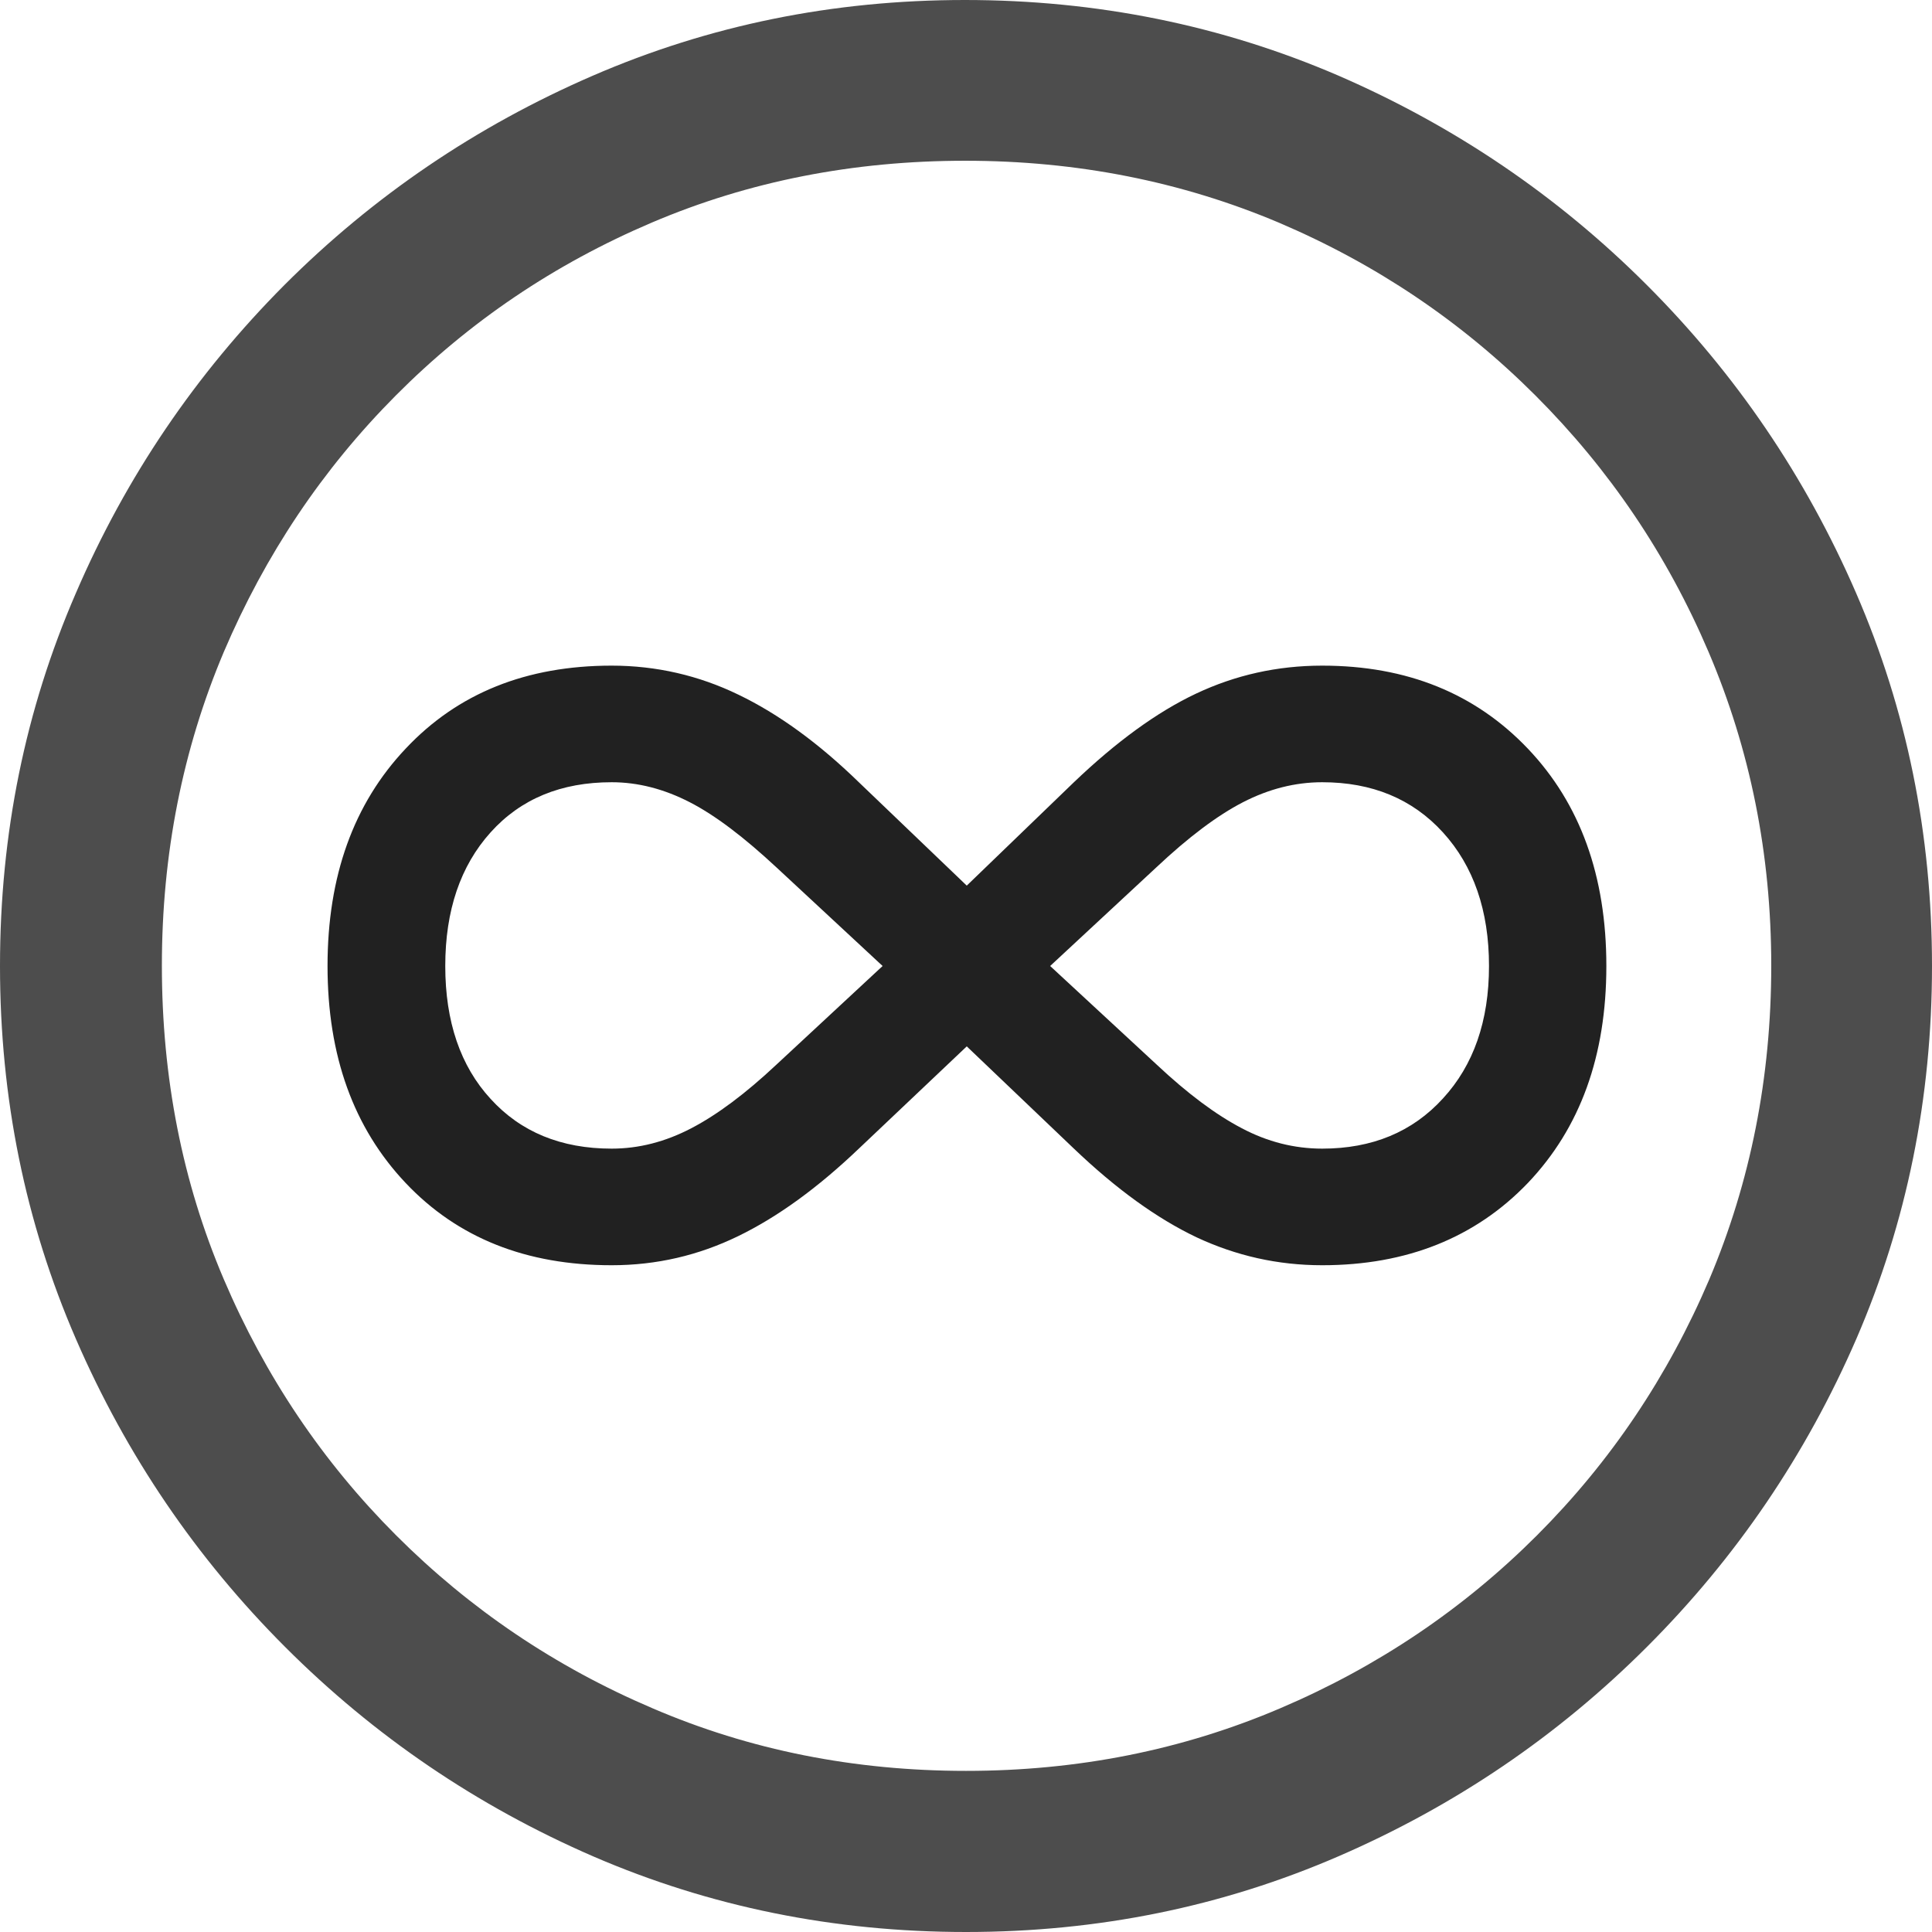 <?xml version="1.0" ?><!-- Generator: Adobe Illustrator 25.0.0, SVG Export Plug-In . SVG Version: 6.00 Build 0)  --><svg xmlns="http://www.w3.org/2000/svg" xmlns:xlink="http://www.w3.org/1999/xlink" version="1.1" id="Layer_1" x="0px" y="0px" viewBox="0 0 512 512" style="enable-background:new 0 0 512 512;" xml:space="preserve">
<path d="M256,512c35,0,67.9-6.7,98.8-20.1c30.9-13.4,58.1-31.9,81.7-55.5c23.6-23.6,42.1-50.8,55.5-81.7  C505.3,323.9,512,291,512,256s-6.7-67.9-20.1-98.8c-13.4-30.9-31.9-58.1-55.5-81.7c-23.6-23.6-50.9-42.1-81.8-55.5  C323.7,6.7,290.7,0,255.7,0S187.9,6.7,157,20.1C126.1,33.5,98.9,52,75.4,75.5c-23.5,23.6-42,50.8-55.3,81.7C6.7,188.1,0,221,0,256  s6.7,67.9,20.1,98.8c13.4,30.9,31.9,58.1,55.5,81.7c23.6,23.6,50.8,42.1,81.7,55.5C188.1,505.3,221,512,256,512z M256,469.3  c-29.6,0-57.3-5.5-83.1-16.6c-25.8-11-48.4-26.3-67.9-45.8c-19.5-19.5-34.7-42.1-45.7-67.9c-11-25.8-16.4-53.5-16.4-83.1  c0-29.6,5.5-57.3,16.4-83.1c11-25.8,26.1-48.4,45.6-68s42-34.8,67.8-45.8c25.8-11,53.5-16.4,83.1-16.4c29.6,0,57.3,5.5,83.1,16.4  c25.8,11,48.4,26.2,68,45.8c19.6,19.6,34.9,42.2,45.9,68c11,25.8,16.6,53.5,16.6,83.1c0,29.6-5.5,57.3-16.4,83.1  c-11,25.8-26.2,48.4-45.7,67.9c-19.5,19.5-42.2,34.8-68,45.8C313.3,463.8,285.6,469.3,256,469.3z" class="hierarchical-0:secondary SFSymbolsPreview4D4D4D" style="fill: #4D4D4D;"/>
<path d="M86.8,256c0,23.8,6.9,42.9,20.7,57.5c13.8,14.6,32,21.8,54.6,21.8c11.9,0,23-2.6,33.5-7.7c10.5-5.1,21.1-12.8,32-23.2  l28.6-27.1l28.4,27.1c11.2,10.7,22,18.5,32.5,23.5c10.5,4.9,21.5,7.4,33.3,7.4c22.4,0,40.6-7.3,54.5-21.8  c13.9-14.6,20.8-33.7,20.8-57.5s-6.9-43-20.8-57.6c-13.9-14.6-32-22-54.5-22c-11.9,0-23,2.5-33.4,7.4c-10.4,4.9-21.2,12.8-32.4,23.5  l-28.4,27.4l-28.6-27.4c-10.7-10.4-21.3-18.1-31.9-23.2c-10.5-5.1-21.8-7.7-33.6-7.7c-22.6,0-40.8,7.3-54.6,22  C93.7,213,86.8,232.2,86.8,256z M278.3,256l28.1-26.1c8.5-8,16.2-13.8,23-17.3c6.8-3.5,13.8-5.3,21-5.3c13.2,0,23.9,4.4,32,13.3  c8.1,8.9,12.2,20.7,12.2,35.4c0,14.6-4.1,26.3-12.2,35.1c-8.1,8.9-18.8,13.3-32,13.3c-7.4,0-14.5-1.8-21.3-5.4  c-6.9-3.6-14.4-9.2-22.6-16.9L278.3,256z M118,256c0-14.7,4-26.5,12-35.4c8-8.9,18.7-13.3,32.1-13.3c7,0,13.9,1.8,20.7,5.3  c6.8,3.5,14.4,9.3,23,17.3l28.1,26.1l-28.1,26.1c-8.2,7.7-15.7,13.3-22.6,16.9c-6.9,3.6-13.9,5.4-21.1,5.4  c-13.4,0-24.1-4.4-32.1-13.2C122,282.5,118,270.7,118,256z" class="hierarchical-1:primary SFSymbolsPreview212121" style="fill: #212121;"/>
</svg>